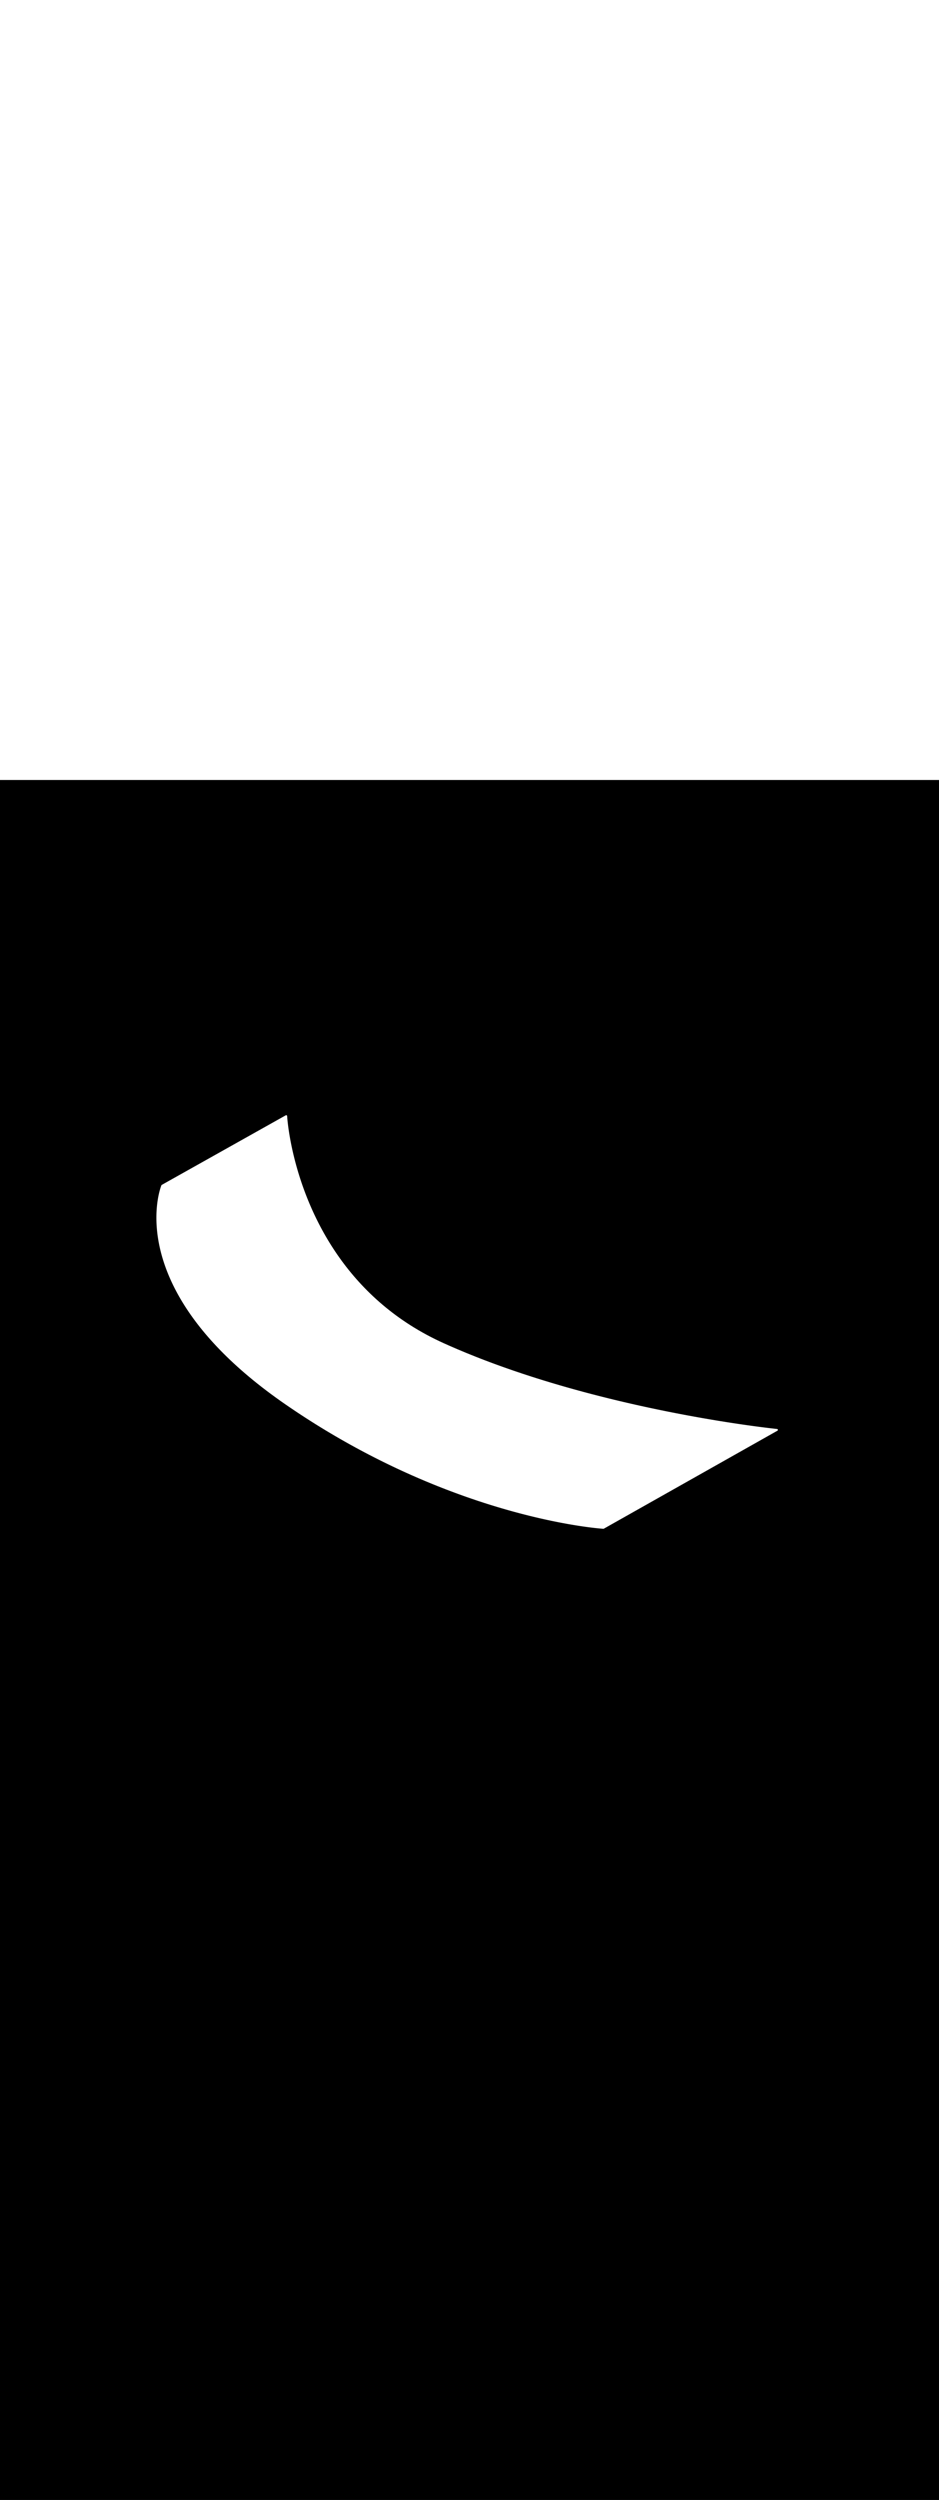 <svg:svg xmlns:svg="http://www.w3.org/2000/svg" version="1.1" id="Layer_1" x="0px" y="0px" viewBox="0 0 500 500" style="width: 188px;" xml:space="preserve" data-imageid="dog-walking-79-12053" imageName="Dog Walking" class="illustrations_image"><svg:rect x="0" y="0" width="100%" height="100%" fill="black" /><svg:g id="white-shapes" style="display:inline;opacity:1"><svg:style type="text/css" style="fill:white;display:inline;opacity:1" fill="white" /><svg:path class="st1_dog-walking-79-12053 targetColor" d="M 152.155 178.364 L 151.489 178.738 L 150.822 179.111 L 150.155 179.485 L 149.489 179.859 L 148.822 180.233 L 148.155 180.606 L 147.489 180.98 L 146.822 181.354 L 146.155 181.727 L 145.489 182.101 L 144.822 182.475 L 144.155 182.849 L 143.489 183.222 L 142.822 183.596 L 142.155 183.97 L 141.489 184.344 L 140.822 184.717 L 140.155 185.091 L 139.489 185.465 L 138.822 185.839 L 138.155 186.212 L 137.489 186.586 L 136.822 186.96 L 136.155 187.334 L 135.489 187.707 L 134.822 188.081 L 134.155 188.455 L 132.822 189.202 L 132.155 189.576 L 130.822 190.323 L 130.155 190.697 L 129.489 191.071 L 128.822 191.445 L 128.155 191.818 L 127.489 192.192 L 126.822 192.566 L 126.155 192.94 L 125.489 193.313 L 124.822 193.687 L 124.155 194.061 L 123.489 194.435 L 122.822 194.808 L 122.155 195.182 L 121.489 195.556 L 120.822 195.93 L 120.155 196.303 L 119.489 196.677 L 118.822 197.051 L 118.155 197.424 L 117.489 197.798 L 116.822 198.172 L 115.489 198.919 L 114.822 199.293 L 114.155 199.667 L 113.489 200.041 L 112.822 200.414 L 112.155 200.788 L 111.489 201.162 L 110.822 201.536 L 110.155 201.909 L 109.489 202.283 L 108.822 202.657 L 108.155 203.031 L 107.489 203.404 L 106.155 204.152 L 105.489 204.525 L 104.822 204.899 L 104.155 205.273 L 103.489 205.647 L 102.822 206.02 L 102.155 206.394 L 101.489 206.768 L 100.822 207.142 L 100.155 207.515 L 99.489 207.889 L 98.822 208.263 L 98.155 208.637 L 96.822 209.384 L 96.155 209.758 L 94.822 210.505 L 94.155 210.879 L 93.489 211.253 L 92.822 211.626 L 92.155 212 L 91.489 212.374 L 90.822 212.748 L 90.155 213.121 L 89.489 213.495 L 88.822 213.869 L 87.489 214.616 L 86.822 214.99 L 86.155 215.364 L 86.113 215.39 L 86.074 215.421 L 86.038 215.455 L 86.006 215.493 L 85.977 215.533 L 85.953 215.576 L 85.937 215.611 L 85.93 215.627 L 85.929 215.631 L 85.909 215.681 L 85.907 215.685 L 85.875 215.768 L 85.873 215.773 L 85.83 215.888 L 85.828 215.893 L 85.774 216.041 L 85.772 216.045 L 85.708 216.225 L 85.706 216.23 L 85.633 216.442 L 85.631 216.446 L 85.55 216.689 L 85.548 216.694 L 85.46 216.969 L 85.458 216.974 L 85.363 217.279 L 85.362 217.284 L 85.261 217.62 L 85.259 217.625 L 85.154 217.991 L 85.152 217.996 L 85.043 218.392 L 85.042 218.397 L 84.929 218.823 L 84.927 218.828 L 84.812 219.283 L 84.811 219.289 L 84.695 219.773 L 84.693 219.778 L 84.576 220.291 L 84.575 220.297 L 84.458 220.838 L 84.457 220.844 L 84.341 221.413 L 84.34 221.419 L 84.225 222.017 L 84.224 222.023 L 84.113 222.647 L 84.112 222.654 L 84.004 223.306 L 84.003 223.312 L 83.899 223.991 L 83.898 223.997 L 83.8 224.703 L 83.799 224.709 L 83.706 225.442 L 83.706 225.448 L 83.62 226.206 L 83.619 226.213 L 83.541 226.997 L 83.541 227.003 L 83.471 227.813 L 83.471 227.82 L 83.41 228.654 L 83.41 228.661 L 83.36 229.521 L 83.359 229.528 L 83.32 230.411 L 83.32 230.419 L 83.293 231.327 L 83.293 231.334 L 83.278 232.266 L 83.278 232.273 L 83.277 233.229 L 83.277 233.237 L 83.29 234.216 L 83.29 234.223 L 83.318 235.226 L 83.318 235.233 L 83.363 236.258 L 83.363 236.266 L 83.424 237.313 L 83.424 237.321 L 83.503 238.391 L 83.504 238.398 L 83.601 239.49 L 83.601 239.498 L 83.718 240.611 L 83.719 240.619 L 83.855 241.753 L 83.856 241.761 L 84.013 242.916 L 84.015 242.924 L 84.194 244.1 L 84.195 244.108 L 84.397 245.305 L 84.398 245.313 L 84.623 246.529 L 84.625 246.537 L 84.874 247.773 L 84.876 247.781 L 85.151 249.037 L 85.153 249.045 L 85.453 250.32 L 85.455 250.328 L 85.782 251.622 L 85.784 251.63 L 86.139 252.942 L 86.141 252.95 L 86.525 254.281 L 86.527 254.289 L 86.94 255.638 L 86.942 255.645 L 87.385 257.012 L 87.387 257.02 L 87.861 258.404 L 87.864 258.411 L 88.369 259.812 L 88.372 259.82 L 88.91 261.238 L 88.913 261.245 L 89.484 262.68 L 89.487 262.687 L 90.093 264.138 L 90.096 264.145 L 90.737 265.611 L 90.74 265.619 L 91.417 267.101 L 91.42 267.108 L 92.134 268.605 L 92.137 268.613 L 92.888 270.125 L 92.892 270.132 L 93.681 271.659 L 93.685 271.666 L 94.513 273.207 L 94.517 273.214 L 95.386 274.77 L 95.39 274.777 L 96.299 276.346 L 96.303 276.353 L 97.254 277.935 L 97.258 277.942 L 98.252 279.538 L 98.256 279.544 L 99.294 281.153 L 99.298 281.16 L 100.379 282.781 L 100.384 282.787 L 101.51 284.421 L 101.514 284.427 L 102.687 286.073 L 102.691 286.079 L 103.91 287.736 L 103.915 287.742 L 105.181 289.411 L 105.186 289.417 L 106.501 291.097 L 106.505 291.103 L 107.869 292.793 L 107.874 292.799 L 109.288 294.5 L 109.293 294.506 L 110.758 296.217 L 110.762 296.222 L 112.279 297.944 L 112.284 297.949 L 113.853 299.68 L 113.858 299.685 L 115.481 301.425 L 115.485 301.43 L 117.162 303.179 L 117.167 303.184 L 118.899 304.942 L 118.903 304.947 L 120.691 306.713 L 120.696 306.718 L 122.54 308.492 L 122.545 308.496 L 124.447 310.279 L 124.452 310.283 L 126.412 312.073 L 126.417 312.077 L 128.436 313.874 L 128.441 313.878 L 130.52 315.682 L 130.525 315.686 L 132.665 317.496 L 132.67 317.5 L 134.872 319.317 L 134.876 319.321 L 137.141 321.144 L 137.146 321.147 L 139.473 322.976 L 139.478 322.979 L 141.87 324.813 L 141.874 324.817 L 144.331 326.656 L 144.336 326.659 L 146.859 328.503 L 146.863 328.506 L 149.453 330.354 L 149.457 330.358 L 152.114 332.21 L 152.118 332.213 L 154.806 334.05 L 154.809 334.052 L 157.492 335.855 L 157.495 335.858 L 160.171 337.627 L 160.174 337.629 L 162.844 339.365 L 162.847 339.367 L 165.509 341.069 L 165.513 341.071 L 168.168 342.741 L 168.171 342.743 L 170.818 344.379 L 170.821 344.381 L 173.459 345.986 L 173.463 345.988 L 176.092 347.56 L 176.095 347.562 L 178.716 349.103 L 178.719 349.105 L 181.33 350.615 L 181.333 350.617 L 183.933 352.095 L 183.936 352.097 L 186.526 353.545 L 186.529 353.547 L 189.108 354.964 L 189.111 354.966 L 191.678 356.353 L 191.682 356.355 L 194.237 357.713 L 194.24 357.714 L 196.783 359.043 L 196.786 359.044 L 199.316 360.343 L 199.319 360.345 L 201.836 361.615 L 201.839 361.617 L 204.342 362.859 L 204.345 362.86 L 206.834 364.074 L 206.837 364.076 L 209.311 365.262 L 209.315 365.263 L 211.774 366.421 L 211.777 366.423 L 214.221 367.554 L 214.224 367.556 L 216.652 368.66 L 216.655 368.661 L 219.066 369.739 L 219.069 369.741 L 221.464 370.792 L 221.467 370.793 L 223.844 371.819 L 223.847 371.82 L 226.207 372.821 L 226.21 372.822 L 228.552 373.797 L 228.555 373.798 L 230.878 374.748 L 230.881 374.749 L 233.185 375.674 L 233.188 375.675 L 235.472 376.576 L 235.475 376.577 L 237.74 377.454 L 237.743 377.455 L 239.987 378.309 L 239.99 378.31 L 242.213 379.14 L 242.216 379.141 L 244.419 379.948 L 244.421 379.949 L 246.602 380.733 L 246.605 380.734 L 248.764 381.495 L 248.766 381.496 L 250.902 382.236 L 250.905 382.237 L 253.018 382.955 L 253.021 382.956 L 255.111 383.652 L 255.113 383.653 L 257.179 384.329 L 257.182 384.329 L 259.223 384.984 L 259.226 384.985 L 261.243 385.619 L 261.246 385.62 L 263.237 386.234 L 263.24 386.234 L 265.206 386.828 L 265.208 386.829 L 267.148 387.404 L 267.151 387.404 L 269.064 387.96 L 269.067 387.96 L 270.953 388.497 L 270.956 388.498 L 272.815 389.015 L 272.817 389.016 L 274.648 389.516 L 274.651 389.516 L 276.454 389.998 L 276.456 389.999 L 278.23 390.463 L 278.233 390.463 L 279.978 390.91 L 279.98 390.911 L 281.695 391.34 L 281.698 391.341 L 283.383 391.754 L 283.386 391.755 L 285.04 392.151 L 285.043 392.152 L 286.667 392.533 L 286.669 392.533 L 288.262 392.898 L 288.264 392.899 L 289.825 393.248 L 289.827 393.249 L 291.355 393.583 L 291.358 393.584 L 292.853 393.904 L 292.856 393.904 L 294.318 394.21 L 294.321 394.21 L 295.75 394.501 L 295.752 394.502 L 297.147 394.779 L 297.149 394.78 L 298.51 395.044 L 298.512 395.044 L 299.837 395.295 L 299.84 395.295 L 301.13 395.534 L 301.132 395.534 L 302.387 395.759 L 302.389 395.76 L 303.607 395.973 L 303.609 395.974 L 304.791 396.175 L 304.793 396.175 L 305.937 396.365 L 305.94 396.366 L 307.046 396.544 L 307.049 396.545 L 308.117 396.713 L 308.12 396.713 L 309.15 396.87 L 309.152 396.87 L 310.144 397.017 L 310.146 397.018 L 311.098 397.154 L 311.1 397.155 L 312.012 397.282 L 312.015 397.282 L 312.887 397.4 L 312.889 397.401 L 313.72 397.51 L 313.722 397.51 L 314.513 397.61 L 314.515 397.61 L 315.264 397.702 L 315.266 397.703 L 315.973 397.786 L 315.975 397.787 L 316.639 397.863 L 316.641 397.863 L 317.263 397.932 L 317.265 397.932 L 317.844 397.994 L 317.846 397.994 L 318.38 398.049 L 318.382 398.049 L 318.873 398.097 L 318.875 398.098 L 319.32 398.14 L 319.322 398.14 L 319.723 398.177 L 319.725 398.177 L 320.08 398.208 L 320.082 398.208 L 320.392 398.234 L 320.393 398.234 L 320.656 398.255 L 320.658 398.255 L 320.874 398.272 L 320.876 398.272 L 321.045 398.284 L 321.047 398.284 L 321.168 398.293 L 321.17 398.293 L 321.243 398.297 L 321.244 398.298 L 321.269 398.299 L 321.317 398.3 L 321.365 398.296 L 321.412 398.287 L 321.458 398.274 L 321.503 398.257 L 321.546 398.236 L 325.279 396.13 L 326.212 395.604 L 327.146 395.078 L 328.079 394.552 L 329.012 394.025 L 329.946 393.499 L 337.412 389.289 L 338.346 388.763 L 343.012 386.131 L 343.946 385.605 L 344.879 385.079 L 345.812 384.553 L 347.679 383.5 L 348.612 382.974 L 357.946 377.711 L 358.879 377.185 L 359.812 376.659 L 368.212 371.922 L 369.146 371.396 L 374.746 368.239 L 375.679 367.712 L 378.479 366.134 L 379.412 365.607 L 388.746 360.345 L 389.679 359.818 L 390.612 359.292 L 391.546 358.766 L 398.079 355.082 L 399.012 354.556 L 405.546 350.872 L 406.479 350.346 L 408.346 349.293 L 409.279 348.767 L 413.946 346.136 L 413.987 346.11 L 414.025 346.08 L 414.06 346.047 L 414.092 346.01 L 414.12 345.971 L 414.145 345.929 L 414.165 345.885 L 414.18 345.839 L 414.192 345.792 L 414.198 345.744 L 414.2 345.695 L 414.197 345.647 L 414.19 345.599 L 414.178 345.552 L 414.161 345.506 L 414.14 345.463 L 414.115 345.421 L 414.086 345.382 L 414.054 345.346 L 414.017 345.314 L 413.978 345.285 L 413.936 345.259 L 413.892 345.238 L 413.846 345.222 L 413.799 345.21 L 413.751 345.203 L 413.721 345.2 L 413.632 345.19 L 413.485 345.175 L 413.28 345.153 L 413.017 345.125 L 412.699 345.09 L 412.324 345.049 L 411.894 345.001 L 411.41 344.946 L 410.872 344.884 L 410.282 344.815 L 409.639 344.739 L 408.945 344.655 L 408.201 344.565 L 407.406 344.467 L 406.562 344.361 L 405.67 344.248 L 404.729 344.127 L 403.742 343.998 L 402.708 343.861 L 401.629 343.716 L 400.505 343.563 L 399.336 343.402 L 398.125 343.233 L 396.87 343.055 L 395.573 342.869 L 394.236 342.674 L 392.857 342.47 L 391.439 342.257 L 389.982 342.036 L 388.486 341.806 L 386.953 341.566 L 385.382 341.317 L 383.776 341.059 L 382.134 340.792 L 380.457 340.515 L 378.747 340.228 L 377.003 339.932 L 375.226 339.626 L 373.417 339.31 L 371.578 338.984 L 369.708 338.648 L 367.808 338.302 L 365.879 337.946 L 363.922 337.579 L 361.938 337.202 L 359.927 336.814 L 357.889 336.415 L 355.827 336.006 L 353.74 335.586 L 351.628 335.155 L 349.494 334.713 L 347.337 334.259 L 345.159 333.794 L 342.959 333.318 L 340.74 332.831 L 338.5 332.332 L 336.242 331.821 L 333.966 331.299 L 331.673 330.765 L 329.363 330.218 L 327.036 329.66 L 324.695 329.09 L 322.339 328.507 L 319.97 327.912 L 317.587 327.305 L 315.193 326.685 L 312.786 326.052 L 310.369 325.407 L 307.942 324.749 L 305.505 324.077 L 303.059 323.393 L 300.606 322.696 L 298.145 321.986 L 295.678 321.262 L 293.206 320.525 L 290.728 319.774 L 288.245 319.01 L 285.76 318.232 L 283.271 317.44 L 280.78 316.634 L 278.288 315.815 L 275.795 314.981 L 273.302 314.133 L 270.81 313.27 L 268.319 312.394 L 265.831 311.503 L 263.345 310.597 L 260.863 309.677 L 258.386 308.741 L 255.913 307.791 L 253.447 306.826 L 250.987 305.846 L 248.534 304.851 L 246.089 303.841 L 243.654 302.815 L 241.227 301.773 L 238.811 300.717 L 236.406 299.645 L 234.033 298.551 L 231.706 297.428 L 229.424 296.276 L 227.187 295.097 L 224.993 293.891 L 222.843 292.658 L 220.736 291.4 L 218.672 290.117 L 216.649 288.811 L 214.669 287.481 L 212.73 286.13 L 210.832 284.757 L 208.974 283.364 L 207.156 281.952 L 205.378 280.521 L 203.639 279.071 L 201.939 277.605 L 200.277 276.123 L 198.653 274.625 L 197.066 273.112 L 195.516 271.586 L 194.003 270.047 L 192.525 268.495 L 191.084 266.933 L 189.677 265.36 L 188.306 263.777 L 186.968 262.186 L 185.665 260.587 L 184.395 258.981 L 183.158 257.368 L 181.954 255.75 L 180.781 254.127 L 179.641 252.501 L 178.532 250.872 L 177.454 249.24 L 176.406 247.608 L 175.388 245.975 L 174.4 244.342 L 173.441 242.711 L 172.511 241.081 L 171.609 239.455 L 170.734 237.832 L 169.888 236.214 L 169.068 234.601 L 168.275 232.995 L 167.508 231.396 L 166.766 229.804 L 166.05 228.222 L 165.359 226.649 L 164.692 225.086 L 164.049 223.535 L 163.43 221.996 L 162.833 220.47 L 162.26 218.957 L 161.708 217.46 L 161.179 215.977 L 160.671 214.511 L 160.184 213.063 L 159.717 211.632 L 159.27 210.22 L 158.843 208.828 L 158.435 207.456 L 158.046 206.105 L 157.676 204.777 L 157.323 203.472 L 156.988 202.19 L 156.67 200.933 L 156.368 199.702 L 156.083 198.497 L 155.813 197.32 L 155.559 196.17 L 155.32 195.049 L 155.095 193.958 L 154.884 192.898 L 154.686 191.869 L 154.502 190.872 L 154.331 189.909 L 154.172 188.979 L 154.024 188.084 L 153.888 187.224 L 153.763 186.401 L 153.649 185.616 L 153.545 184.868 L 153.45 184.159 L 153.365 183.49 L 153.288 182.862 L 153.22 182.275 L 153.16 181.731 L 153.108 181.23 L 153.062 180.772 L 153.023 180.36 L 152.99 179.993 L 152.964 179.673 L 152.942 179.399 L 152.925 179.175 L 152.913 178.999 L 152.905 178.873 L 152.901 178.797 L 152.899 178.772 L 152.894 178.724 L 152.885 178.677 L 152.871 178.631 L 152.852 178.586 L 152.829 178.544 L 152.803 178.504 L 152.772 178.466 L 152.738 178.432 L 152.701 178.401 L 152.662 178.374 L 152.619 178.351 L 152.575 178.332 L 152.529 178.317 L 152.482 178.307 L 152.434 178.301 L 152.386 178.3 L 152.338 178.304 L 152.29 178.312 L 152.244 178.325 L 152.199 178.342 L 152.155 178.364 Z" style="fill:white;display:inline;opacity:1" id="element_59" fill="white" /></svg:g></svg:svg>